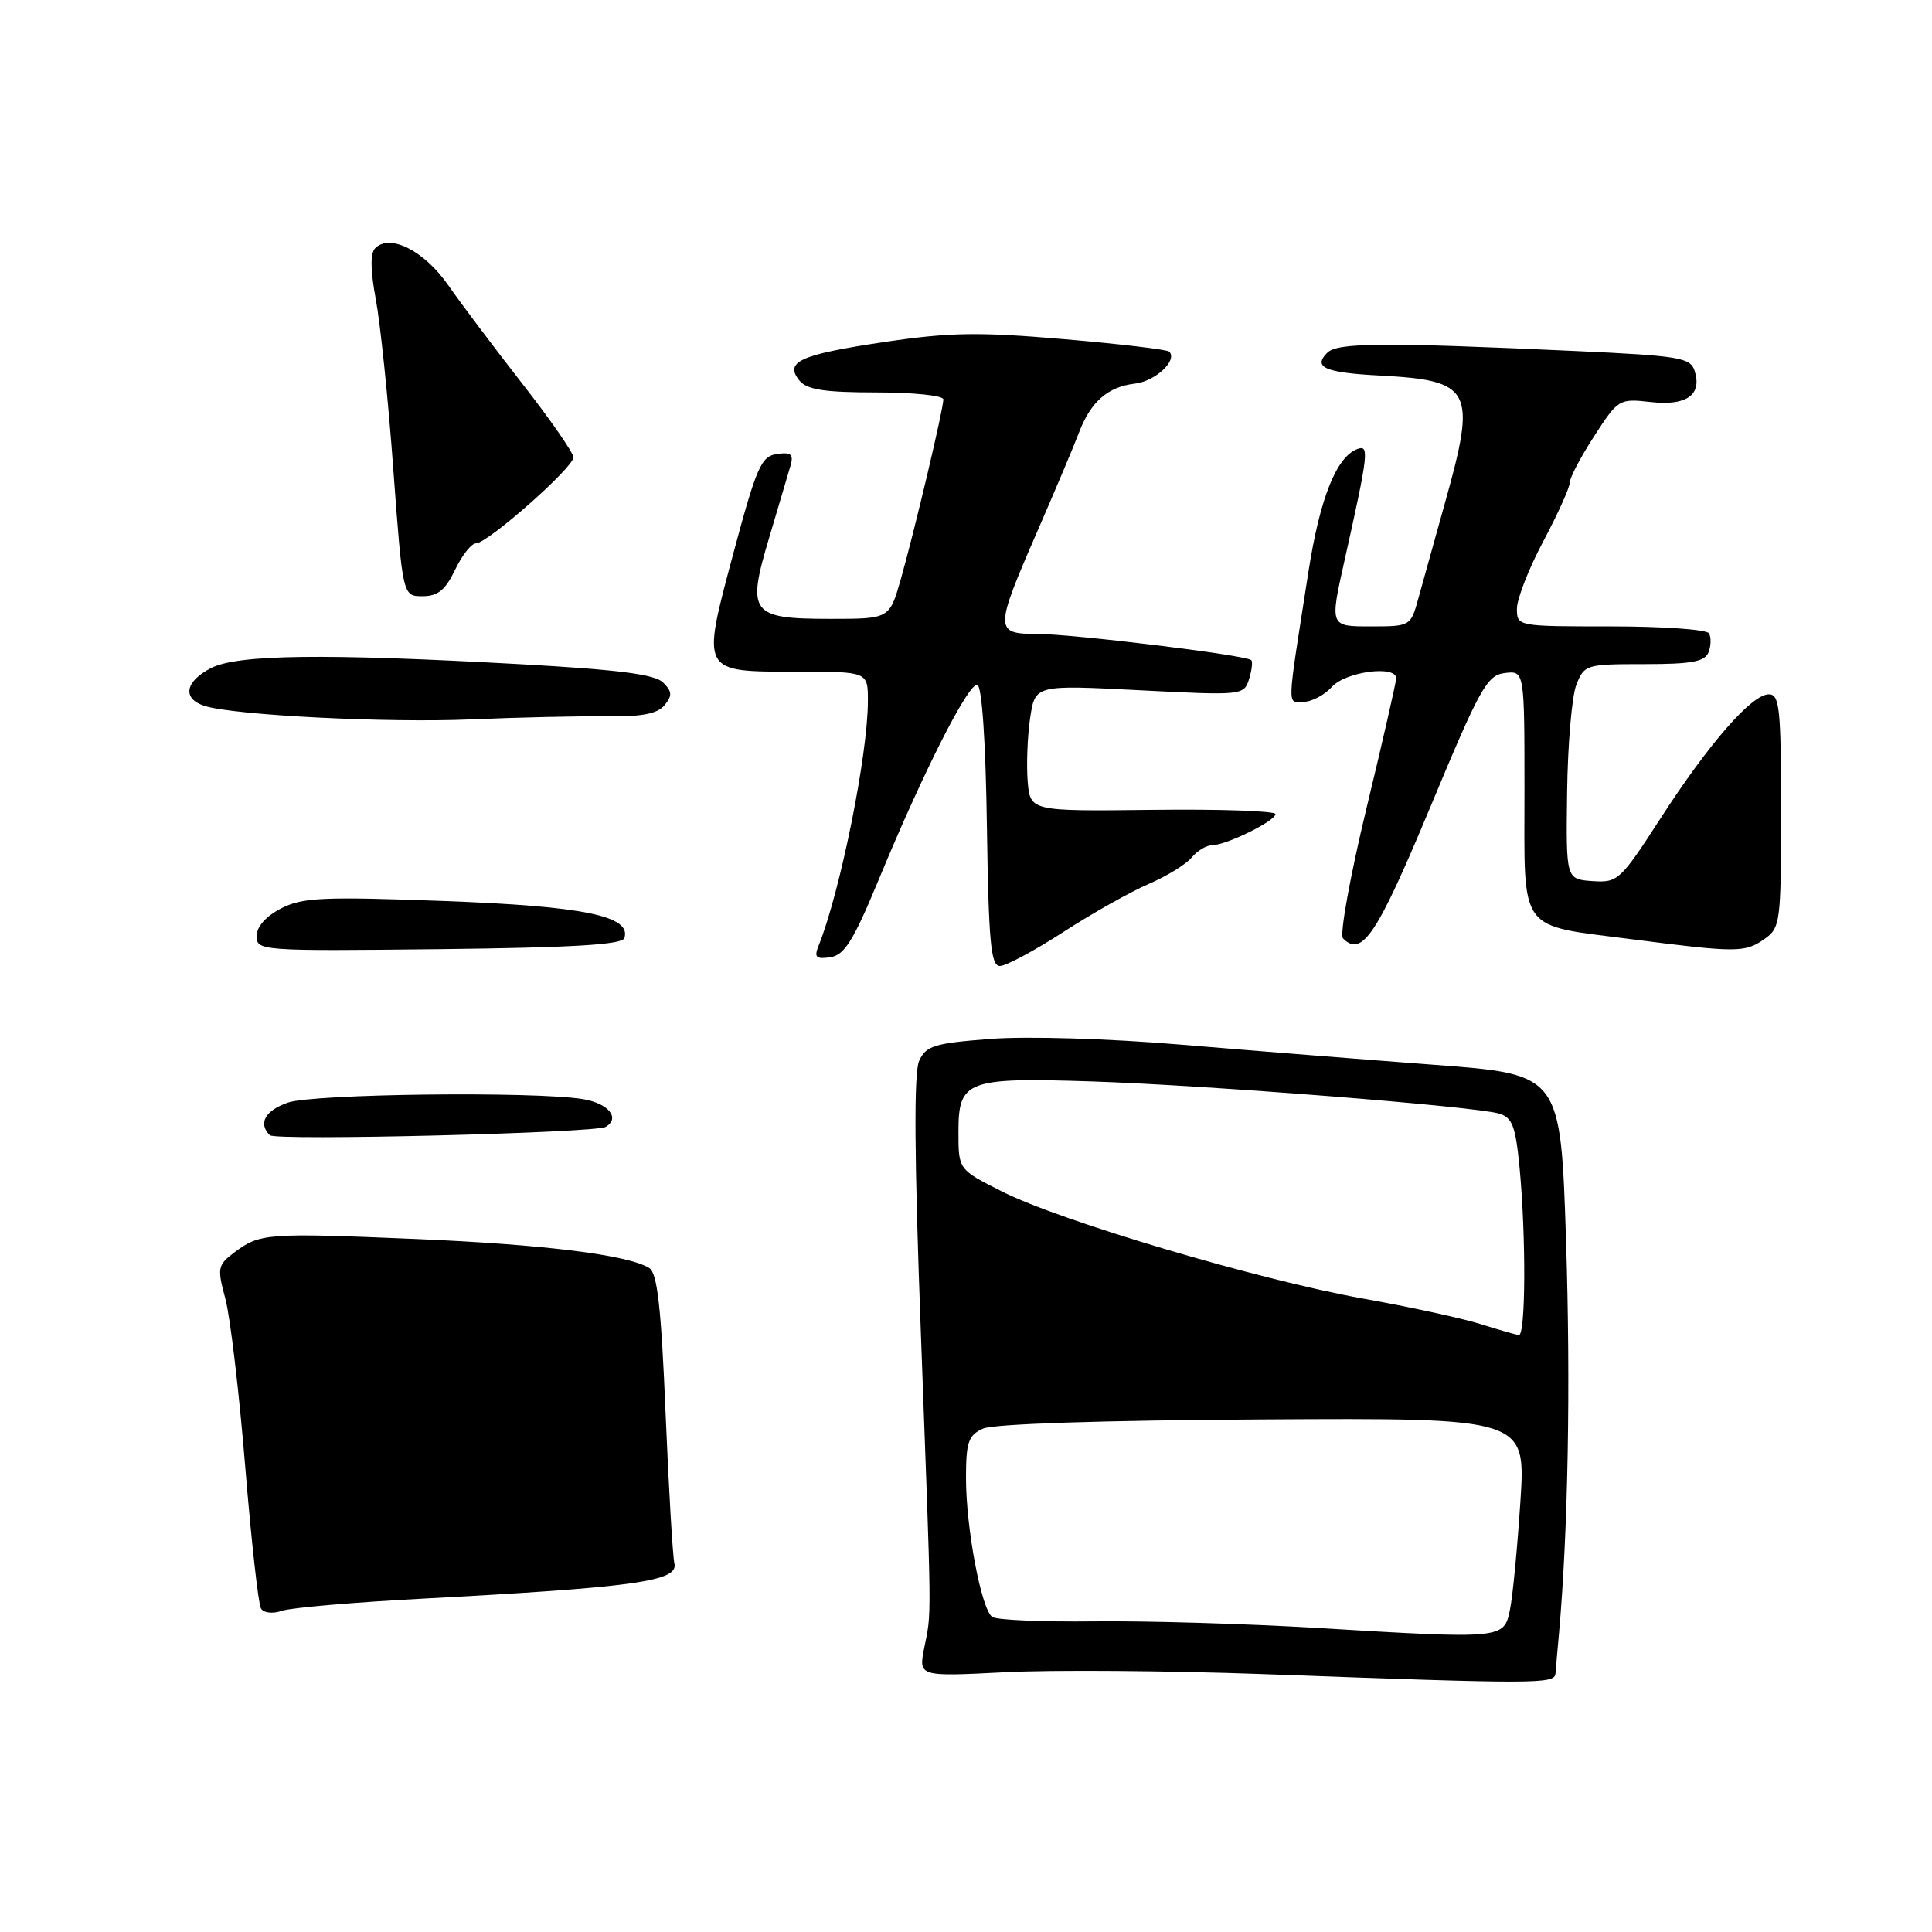 <?xml version="1.0" encoding="UTF-8" standalone="no"?>
<!DOCTYPE svg PUBLIC "-//W3C//DTD SVG 1.1//EN" "http://www.w3.org/Graphics/SVG/1.1/DTD/svg11.dtd" >
<svg xmlns="http://www.w3.org/2000/svg" xmlns:xlink="http://www.w3.org/1999/xlink" version="1.1" viewBox="0 0 256 256">
 <g >
 <path fill="currentColor"
d=" M 206.11 221.75 C 206.16 221.06 206.37 218.70 206.57 216.50 C 207.78 202.83 208.13 183.63 207.51 164.42 C 206.79 142.35 206.79 142.35 190.14 141.10 C 180.99 140.41 165.90 139.21 156.61 138.43 C 146.89 137.61 136.12 137.29 131.26 137.66 C 123.79 138.23 122.70 138.57 121.79 140.57 C 121.08 142.13 121.15 153.30 122.02 176.66 C 123.48 215.93 123.45 213.41 122.47 218.33 C 121.71 222.16 121.71 222.16 133.11 221.58 C 139.37 221.25 154.85 221.37 167.50 221.83 C 203.69 223.16 205.99 223.16 206.11 221.75 Z  M 56.00 211.83 C 84.16 210.33 89.94 209.52 89.36 207.16 C 89.14 206.25 88.61 197.26 88.19 187.19 C 87.61 173.23 87.10 168.68 86.03 168.02 C 83.20 166.27 72.05 164.89 55.00 164.17 C 35.38 163.35 34.42 163.42 31.07 165.94 C 28.83 167.64 28.76 168.00 29.87 172.12 C 30.51 174.53 31.69 184.51 32.49 194.30 C 33.29 204.08 34.23 212.56 34.58 213.13 C 34.95 213.73 36.14 213.86 37.36 213.44 C 38.54 213.03 46.92 212.31 56.00 211.83 Z  M 80.25 149.32 C 82.23 148.16 80.63 146.20 77.25 145.64 C 70.86 144.59 41.50 144.93 38.15 146.10 C 35.12 147.16 34.18 148.84 35.75 150.42 C 36.51 151.18 78.86 150.13 80.25 149.32 Z  M 140.91 123.49 C 144.74 121.01 149.83 118.15 152.21 117.13 C 154.58 116.11 157.14 114.54 157.89 113.64 C 158.63 112.74 159.85 112.00 160.59 112.00 C 162.46 112.00 169.00 108.79 169.00 107.87 C 169.00 107.46 161.69 107.20 152.75 107.31 C 136.50 107.50 136.50 107.50 136.17 103.50 C 136.00 101.30 136.14 97.53 136.50 95.13 C 137.16 90.75 137.16 90.75 150.98 91.46 C 164.58 92.16 164.82 92.14 165.50 90.01 C 165.87 88.82 166.01 87.68 165.80 87.47 C 165.15 86.81 142.14 84.00 137.45 84.00 C 131.77 84.00 131.77 83.46 137.38 70.57 C 139.79 65.03 142.31 59.07 142.97 57.32 C 144.53 53.22 146.79 51.25 150.40 50.83 C 153.09 50.52 156.07 47.74 154.93 46.59 C 154.65 46.32 148.37 45.57 140.96 44.94 C 129.64 43.97 125.85 44.03 117.11 45.33 C 105.95 47.00 103.88 47.95 105.96 50.46 C 106.94 51.64 109.34 52.00 116.12 52.00 C 121.01 52.00 125.00 52.41 125.00 52.92 C 125.00 54.22 121.15 70.46 119.36 76.75 C 117.86 82.00 117.86 82.00 110.05 82.00 C 99.44 82.00 98.91 81.29 101.94 71.18 C 103.20 66.96 104.47 62.67 104.76 61.66 C 105.17 60.20 104.80 59.89 102.95 60.16 C 100.86 60.46 100.25 61.85 97.19 73.26 C 92.92 89.23 92.79 89.00 105.62 89.00 C 115.00 89.00 115.00 89.00 115.00 92.87 C 115.00 100.00 111.34 118.15 108.46 125.34 C 107.85 126.85 108.13 127.12 110.02 126.84 C 111.90 126.56 113.08 124.66 116.46 116.50 C 122.31 102.34 128.33 90.46 129.50 90.75 C 130.11 90.90 130.61 98.23 130.77 109.50 C 131.00 124.85 131.29 128.00 132.49 128.00 C 133.29 128.00 137.08 125.97 140.91 123.49 Z  M 82.73 124.31 C 83.71 121.38 77.40 120.08 58.86 119.39 C 42.75 118.79 40.06 118.92 37.23 120.38 C 35.23 121.42 34.00 122.81 34.00 124.04 C 34.00 125.99 34.61 126.03 58.17 125.77 C 75.77 125.57 82.44 125.18 82.73 124.31 Z  M 233.78 124.44 C 235.91 122.95 236.00 122.27 236.00 107.44 C 236.00 93.89 235.80 92.00 234.38 92.00 C 232.12 92.00 226.45 98.49 220.00 108.48 C 214.70 116.68 214.37 116.98 211.00 116.75 C 207.50 116.50 207.50 116.50 207.65 105.00 C 207.73 98.67 208.28 92.26 208.87 90.75 C 209.92 88.07 210.16 88.00 217.87 88.00 C 224.18 88.00 225.91 87.68 226.40 86.41 C 226.73 85.54 226.75 84.41 226.44 83.91 C 226.13 83.41 220.28 83.00 213.44 83.00 C 201.05 83.00 201.00 82.99 201.00 80.65 C 201.00 79.36 202.57 75.33 204.50 71.71 C 206.43 68.08 208.00 64.59 208.00 63.95 C 208.00 63.30 209.46 60.53 211.24 57.79 C 214.41 52.88 214.55 52.80 218.72 53.27 C 223.47 53.81 225.56 52.33 224.55 49.15 C 223.99 47.38 222.57 47.15 208.72 46.51 C 183.36 45.35 177.23 45.39 175.88 46.73 C 173.93 48.67 175.55 49.38 182.79 49.76 C 195.06 50.41 195.68 51.60 191.49 66.54 C 190.11 71.47 188.52 77.19 187.95 79.25 C 186.92 82.99 186.90 83.00 181.56 83.00 C 176.20 83.00 176.20 83.00 178.16 74.25 C 181.34 60.02 181.47 58.88 179.83 59.51 C 177.07 60.57 174.89 66.04 173.38 75.73 C 170.46 94.43 170.52 93.00 172.71 93.00 C 173.80 93.00 175.50 92.10 176.50 91.00 C 178.32 88.99 185.00 88.11 185.00 89.88 C 185.00 90.37 183.23 98.13 181.06 107.13 C 178.89 116.13 177.49 123.88 177.95 124.34 C 180.47 126.88 182.45 123.90 189.50 107.00 C 196.11 91.13 197.03 89.47 199.39 89.18 C 202.00 88.87 202.00 88.87 202.00 104.90 C 202.00 123.86 201.00 122.49 216.33 124.47 C 230.09 126.24 231.22 126.24 233.78 124.44 Z  M 80.12 94.92 C 84.98 94.99 87.09 94.60 88.04 93.46 C 89.10 92.18 89.07 91.64 87.87 90.44 C 86.78 89.35 81.92 88.73 68.95 88.01 C 42.98 86.57 31.46 86.71 27.95 88.53 C 24.50 90.31 24.12 92.58 27.11 93.54 C 31.04 94.78 51.43 95.81 62.50 95.32 C 68.55 95.06 76.48 94.88 80.12 94.92 Z  M 60.30 75.50 C 61.22 73.58 62.46 72.00 63.06 72.00 C 64.60 72.00 76.00 61.94 75.98 60.60 C 75.98 60.00 72.94 55.62 69.23 50.87 C 65.53 46.13 61.09 40.23 59.37 37.76 C 56.19 33.21 51.67 30.93 49.71 32.89 C 49.05 33.55 49.08 35.83 49.80 39.69 C 50.40 42.89 51.45 53.04 52.12 62.25 C 53.36 79.00 53.36 79.00 55.99 79.00 C 58.02 79.00 59.01 78.19 60.30 75.50 Z  M 174.50 215.71 C 165.15 215.15 151.88 214.76 145.00 214.84 C 138.12 214.92 132.04 214.66 131.47 214.25 C 130.02 213.20 128.00 202.47 128.00 195.85 C 128.00 191.09 128.31 190.18 130.25 189.30 C 131.62 188.67 146.13 188.20 167.34 188.08 C 202.18 187.88 202.18 187.88 201.46 198.96 C 201.06 205.05 200.45 211.49 200.08 213.27 C 199.29 217.19 199.23 217.19 174.50 215.71 Z  M 196.13 175.43 C 193.73 174.68 186.70 173.15 180.52 172.05 C 166.75 169.58 140.55 161.81 132.75 157.87 C 127.00 154.97 127.00 154.97 127.00 150.02 C 127.00 143.14 128.02 142.75 144.82 143.30 C 160.00 143.80 195.32 146.59 198.61 147.55 C 200.40 148.07 200.82 149.19 201.36 154.83 C 202.22 164.01 202.16 177.02 201.25 176.90 C 200.84 176.85 198.53 176.19 196.13 175.43 Z "/>
</g>
</svg>
